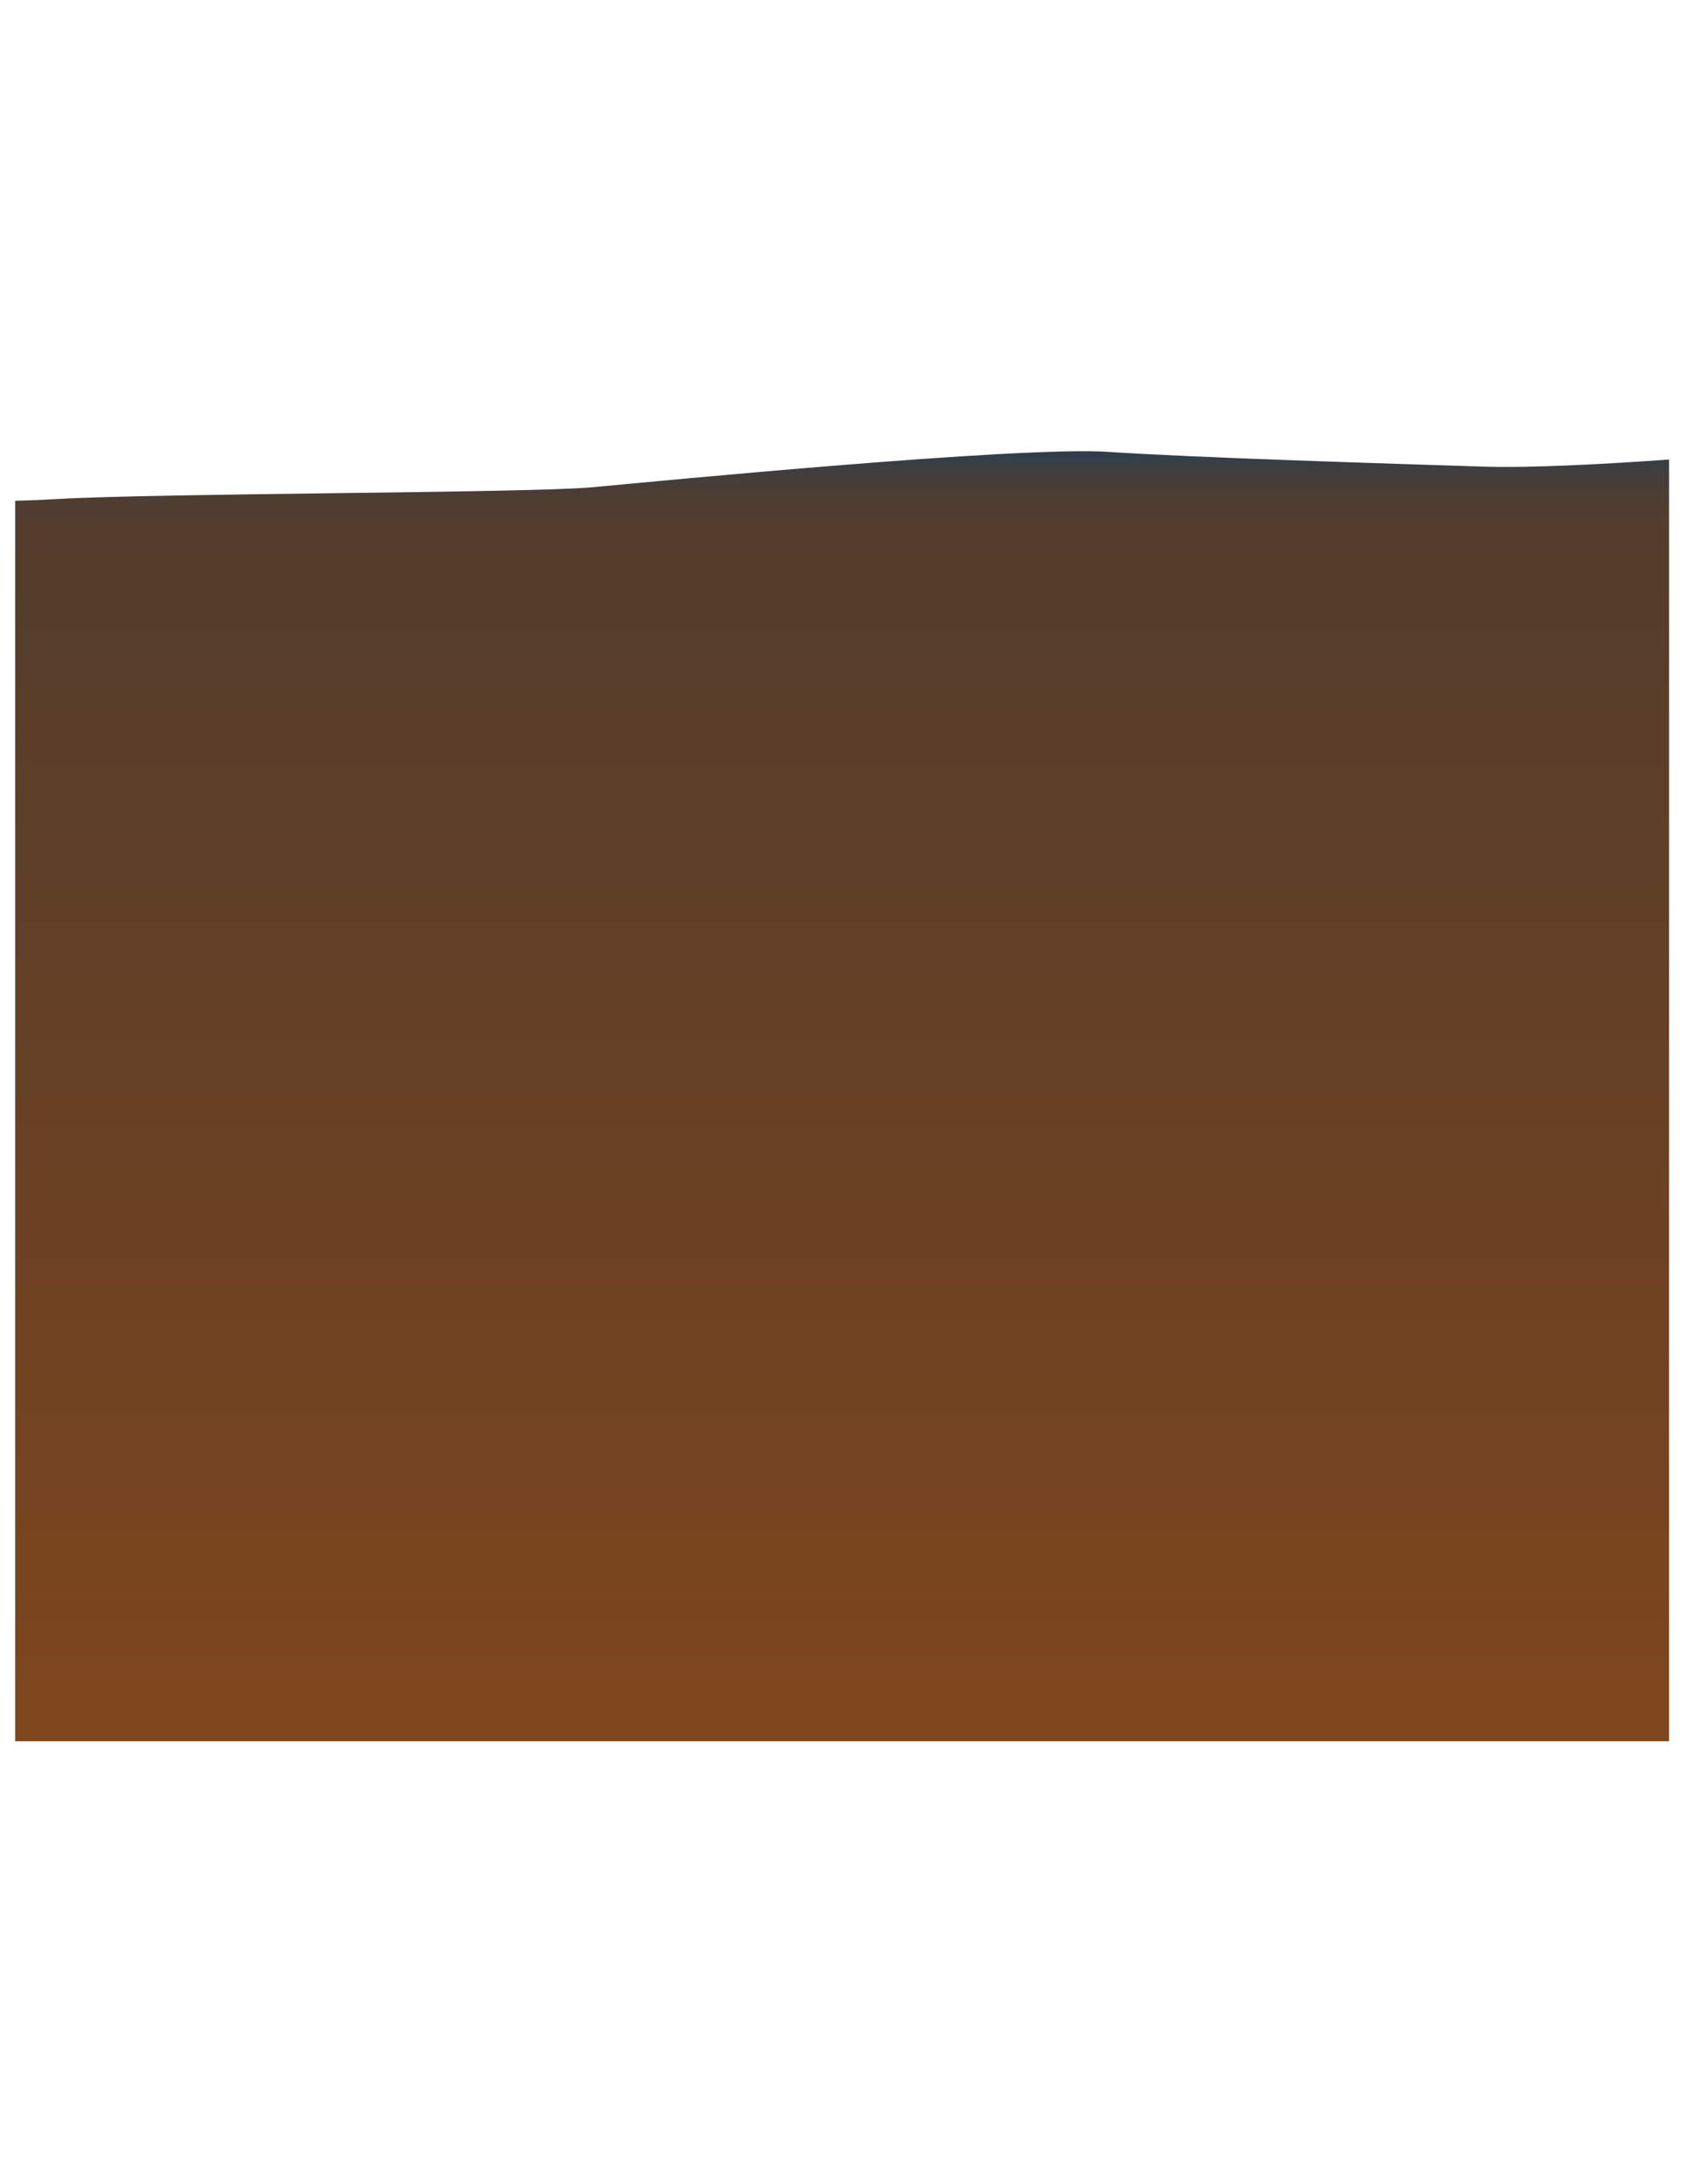 <?xml version="1.0" encoding="utf-8"?>
<!-- Generator: Adobe Illustrator 15.0.2, SVG Export Plug-In . SVG Version: 6.00 Build 0)  -->
<!DOCTYPE svg PUBLIC "-//W3C//DTD SVG 1.1//EN" "http://www.w3.org/Graphics/SVG/1.1/DTD/svg11.dtd">
<svg version="1.1" id="Layer_1" xmlns="http://www.w3.org/2000/svg" xmlns:xlink="http://www.w3.org/1999/xlink" x="0px" y="0px"
	 width="612px" height="792px" viewBox="0 0 612 792" enable-background="new 0 0 612 792" xml:space="preserve">
<linearGradient id="SVGID_1_" gradientUnits="userSpaceOnUse" x1="305.5" y1="162.611" x2="305.5" y2="630.388" gradientTransform="matrix(1 0 0 -1 0 794)">
	<stop  offset="0.018" style="stop-color:#7E461D"/>
	<stop  offset="0.873" style="stop-color:#563D2B"/>
	<stop  offset="0.942" style="stop-color:#543D2D"/>
	<stop  offset="0.966" style="stop-color:#4D3D33"/>
	<stop  offset="0.984" style="stop-color:#413E3E"/>
	<stop  offset="0.998" style="stop-color:#303F4C"/>
	<stop  offset="1" style="stop-color:#2D3F50"/>
</linearGradient>
<path fill="url(#SVGID_1_)" d="M538,169.193c-33-1.068-104-3.205-136-5.342c-32-2.137-164,10.684-187,12.82
	c-23,2.136-157,2.137-194,4.273c-5.756,0.332-10.905,0.535-15.5,0.641V631.39h600V166.635
	C583.363,168.209,555.576,169.762,538,169.193L538,169.193z"/>
</svg>
